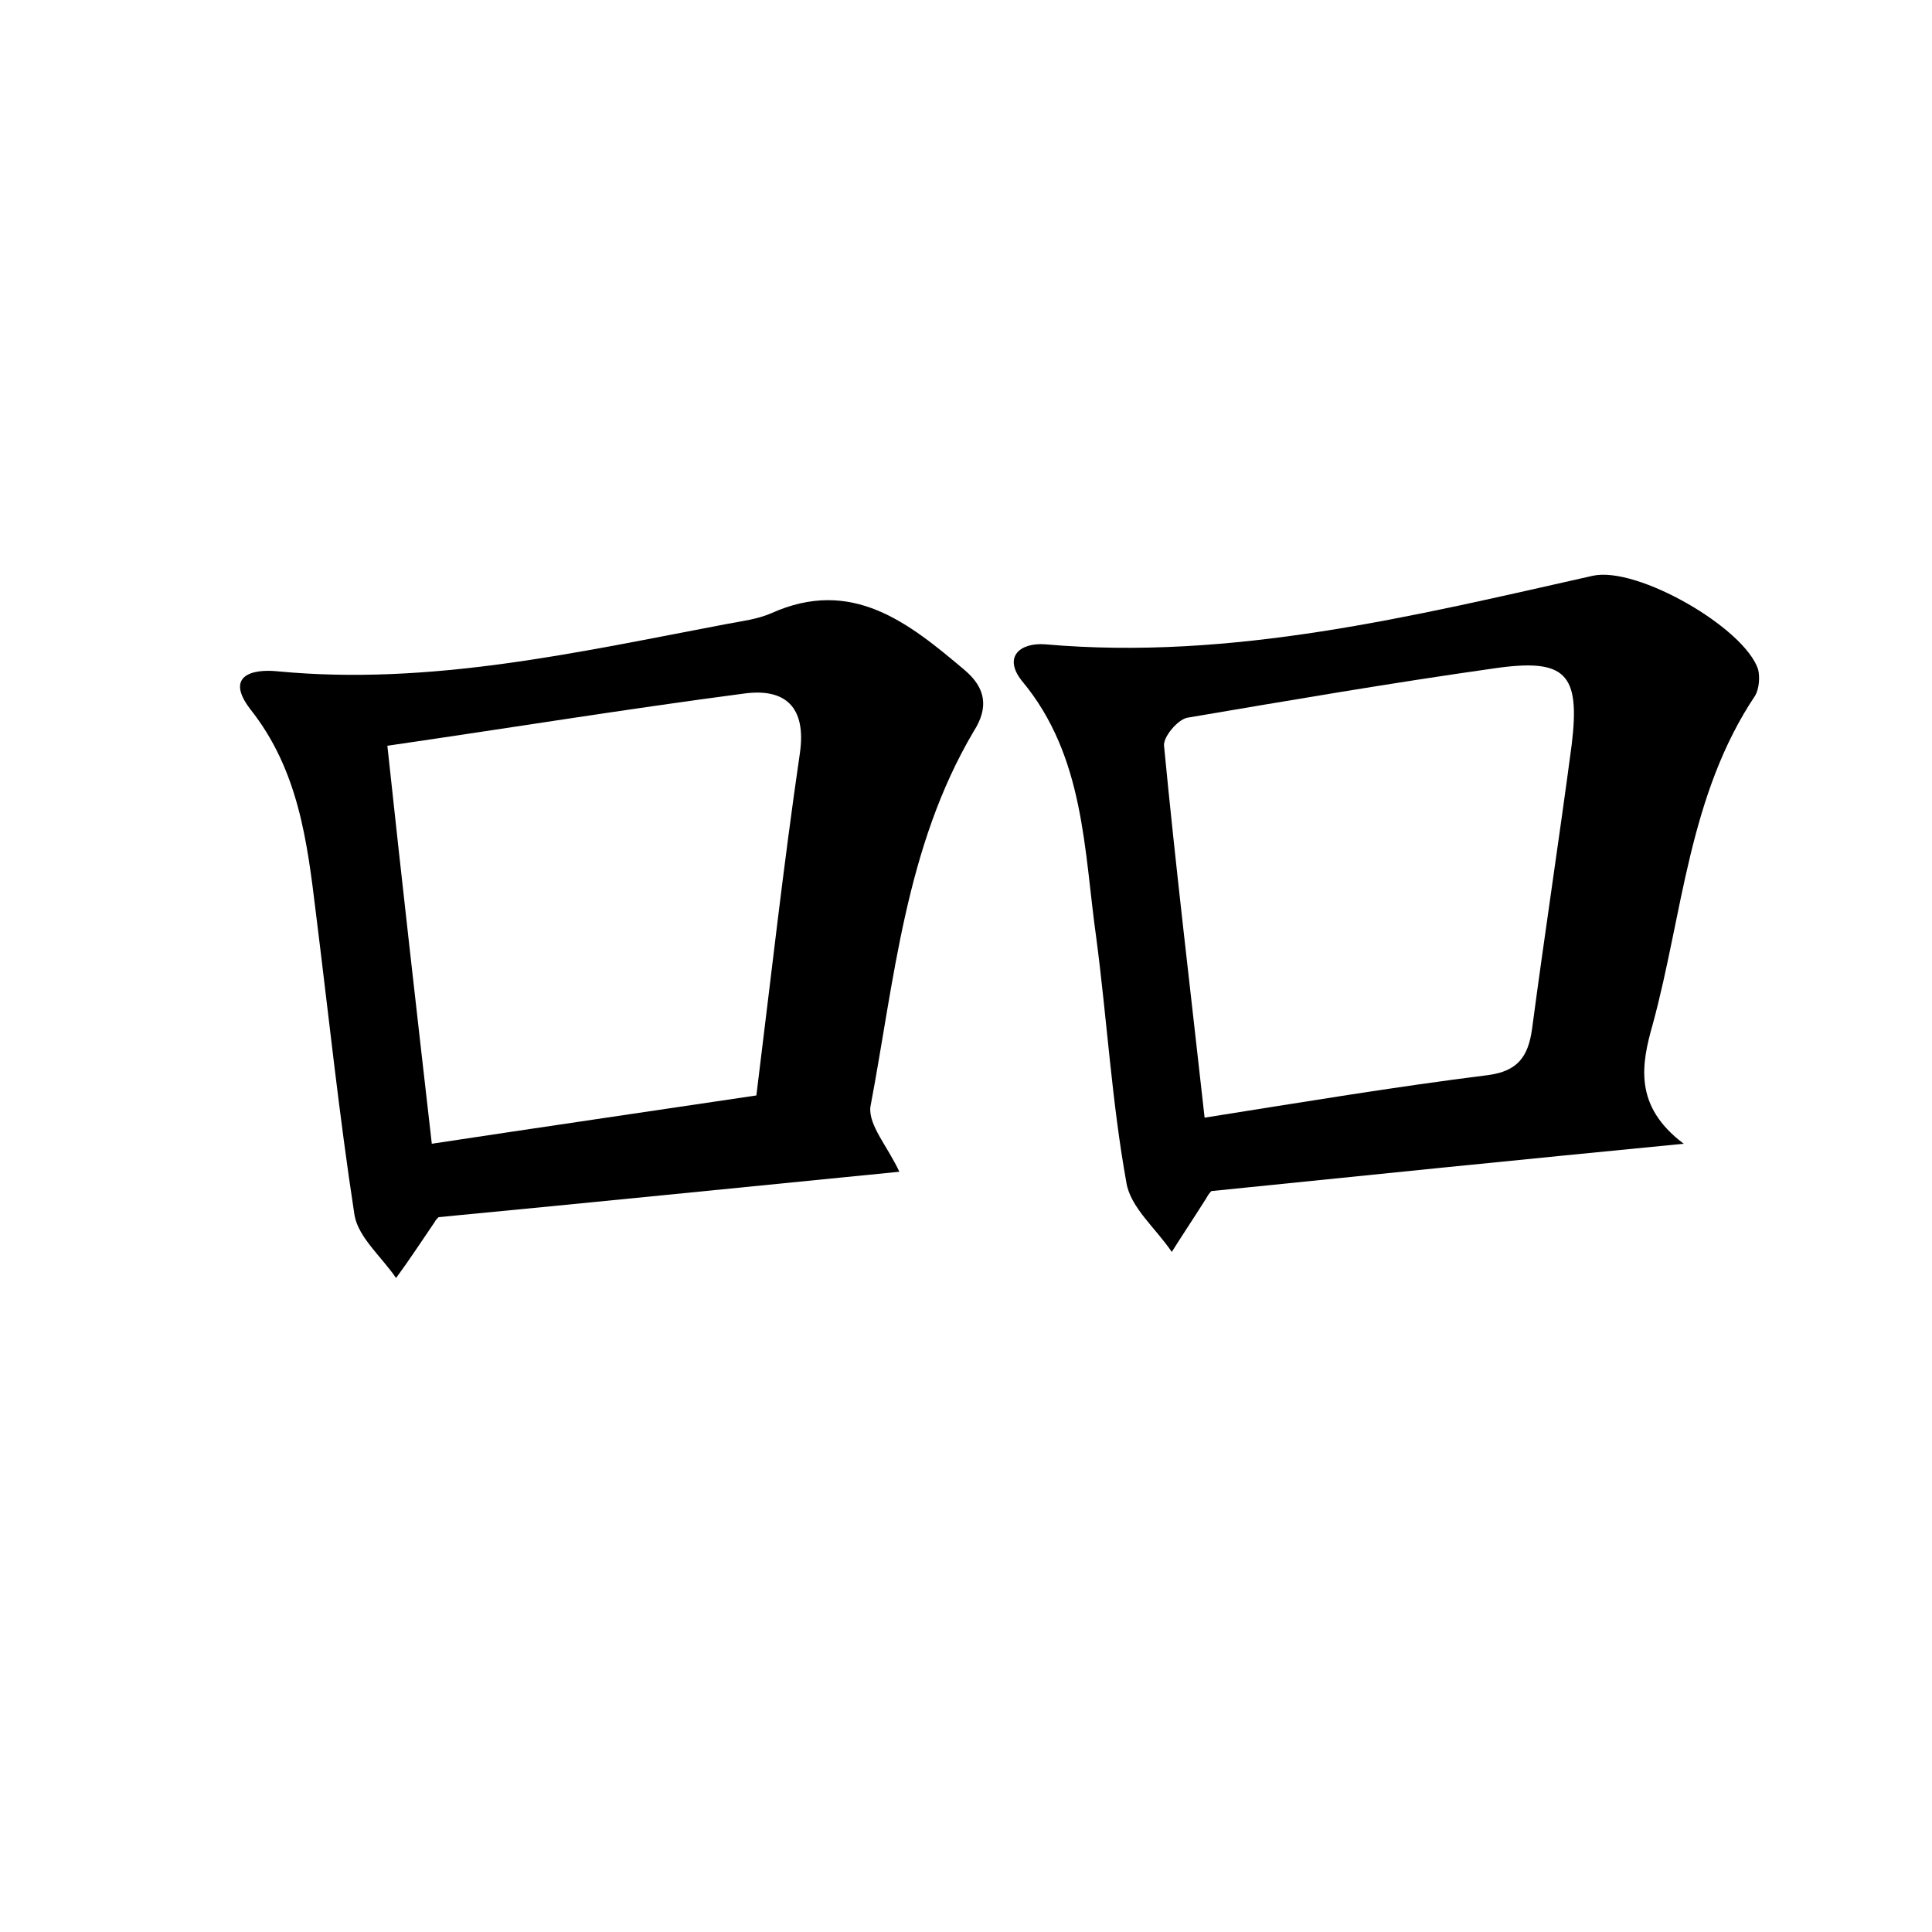 <?xml version="1.0" encoding="utf-8"?>
<!-- Generator: Adobe Illustrator 22.0.0, SVG Export Plug-In . SVG Version: 6.00 Build 0)  -->
<svg version="1.1" id="图层_1" xmlns="http://www.w3.org/2000/svg" xmlns:xlink="http://www.w3.org/1999/xlink" x="0px" y="0px"
	 viewBox="0 0 200 200" style="enable-background:new 0 0 200 200;" xml:space="preserve">
<style type="text/css">
	.st0{fill:#FFFFFF;}
</style>
<g>
	
	<path d="M174.3,118.4c-17.5,1.7-33.2,3.3-48.9,4.9c-0.2,0.2-0.4,0.5-0.5,0.7c-1.2,1.9-2.4,3.7-3.6,5.6c-1.6-2.4-4.3-4.6-4.7-7.2
		c-1.5-8.3-2-16.8-3.1-25.2c-1.3-9.2-1.2-18.9-7.7-26.7c-2-2.5-0.2-4,2.4-3.8c19.4,1.7,38-2.9,56.7-7.1c4.6-1,15.7,5.4,17.1,9.7
		c0.2,0.8,0.1,2-0.3,2.7c-6.9,10.3-7.5,22.6-10.6,34C169.9,110.2,169.1,114.5,174.3,118.4z M124.7,115.7c10.1-1.6,19.7-3.2,29.3-4.4
		c3.1-0.4,4.2-1.9,4.6-4.8c1.3-9.8,2.8-19.6,4.1-29.4c0.9-7.4-0.6-9-8.1-7.9c-10.6,1.5-21.1,3.3-31.7,5.1c-1,0.2-2.5,2-2.4,2.9
		C121.7,89.7,123.2,102.2,124.7,115.7z"/>
	<path d="M93.1,121.3c-16.2,1.6-32,3.2-47.7,4.7c-0.2,0.2-0.3,0.3-0.4,0.5c-1.3,1.9-2.6,3.9-4,5.8c-1.5-2.2-3.9-4.2-4.3-6.5
		c-1.6-10.4-2.7-20.9-4-31.3c-0.9-7.4-1.8-14.8-6.8-21.1c-2.6-3.4,0.1-4.2,2.9-3.9c15.8,1.5,31.1-2,46.4-4.9
		c1.6-0.3,3.2-0.5,4.6-1.1c8.4-3.8,14.3,1,20.1,5.9c2.1,1.8,2.5,3.8,0.9,6.3c-7.1,12-8.2,25.7-10.7,38.9
		C89.9,116.5,91.9,118.7,93.1,121.3z M44.7,118.4c11.2-1.7,22.2-3.3,33.6-5c1.5-12.1,2.8-23.8,4.5-35.4c0.7-4.8-1.5-6.8-5.8-6.2
		c-12.2,1.6-24.5,3.6-36.9,5.4C41.6,91.2,43.1,104.4,44.7,118.4z"/>
	
	
</g>
</svg>
